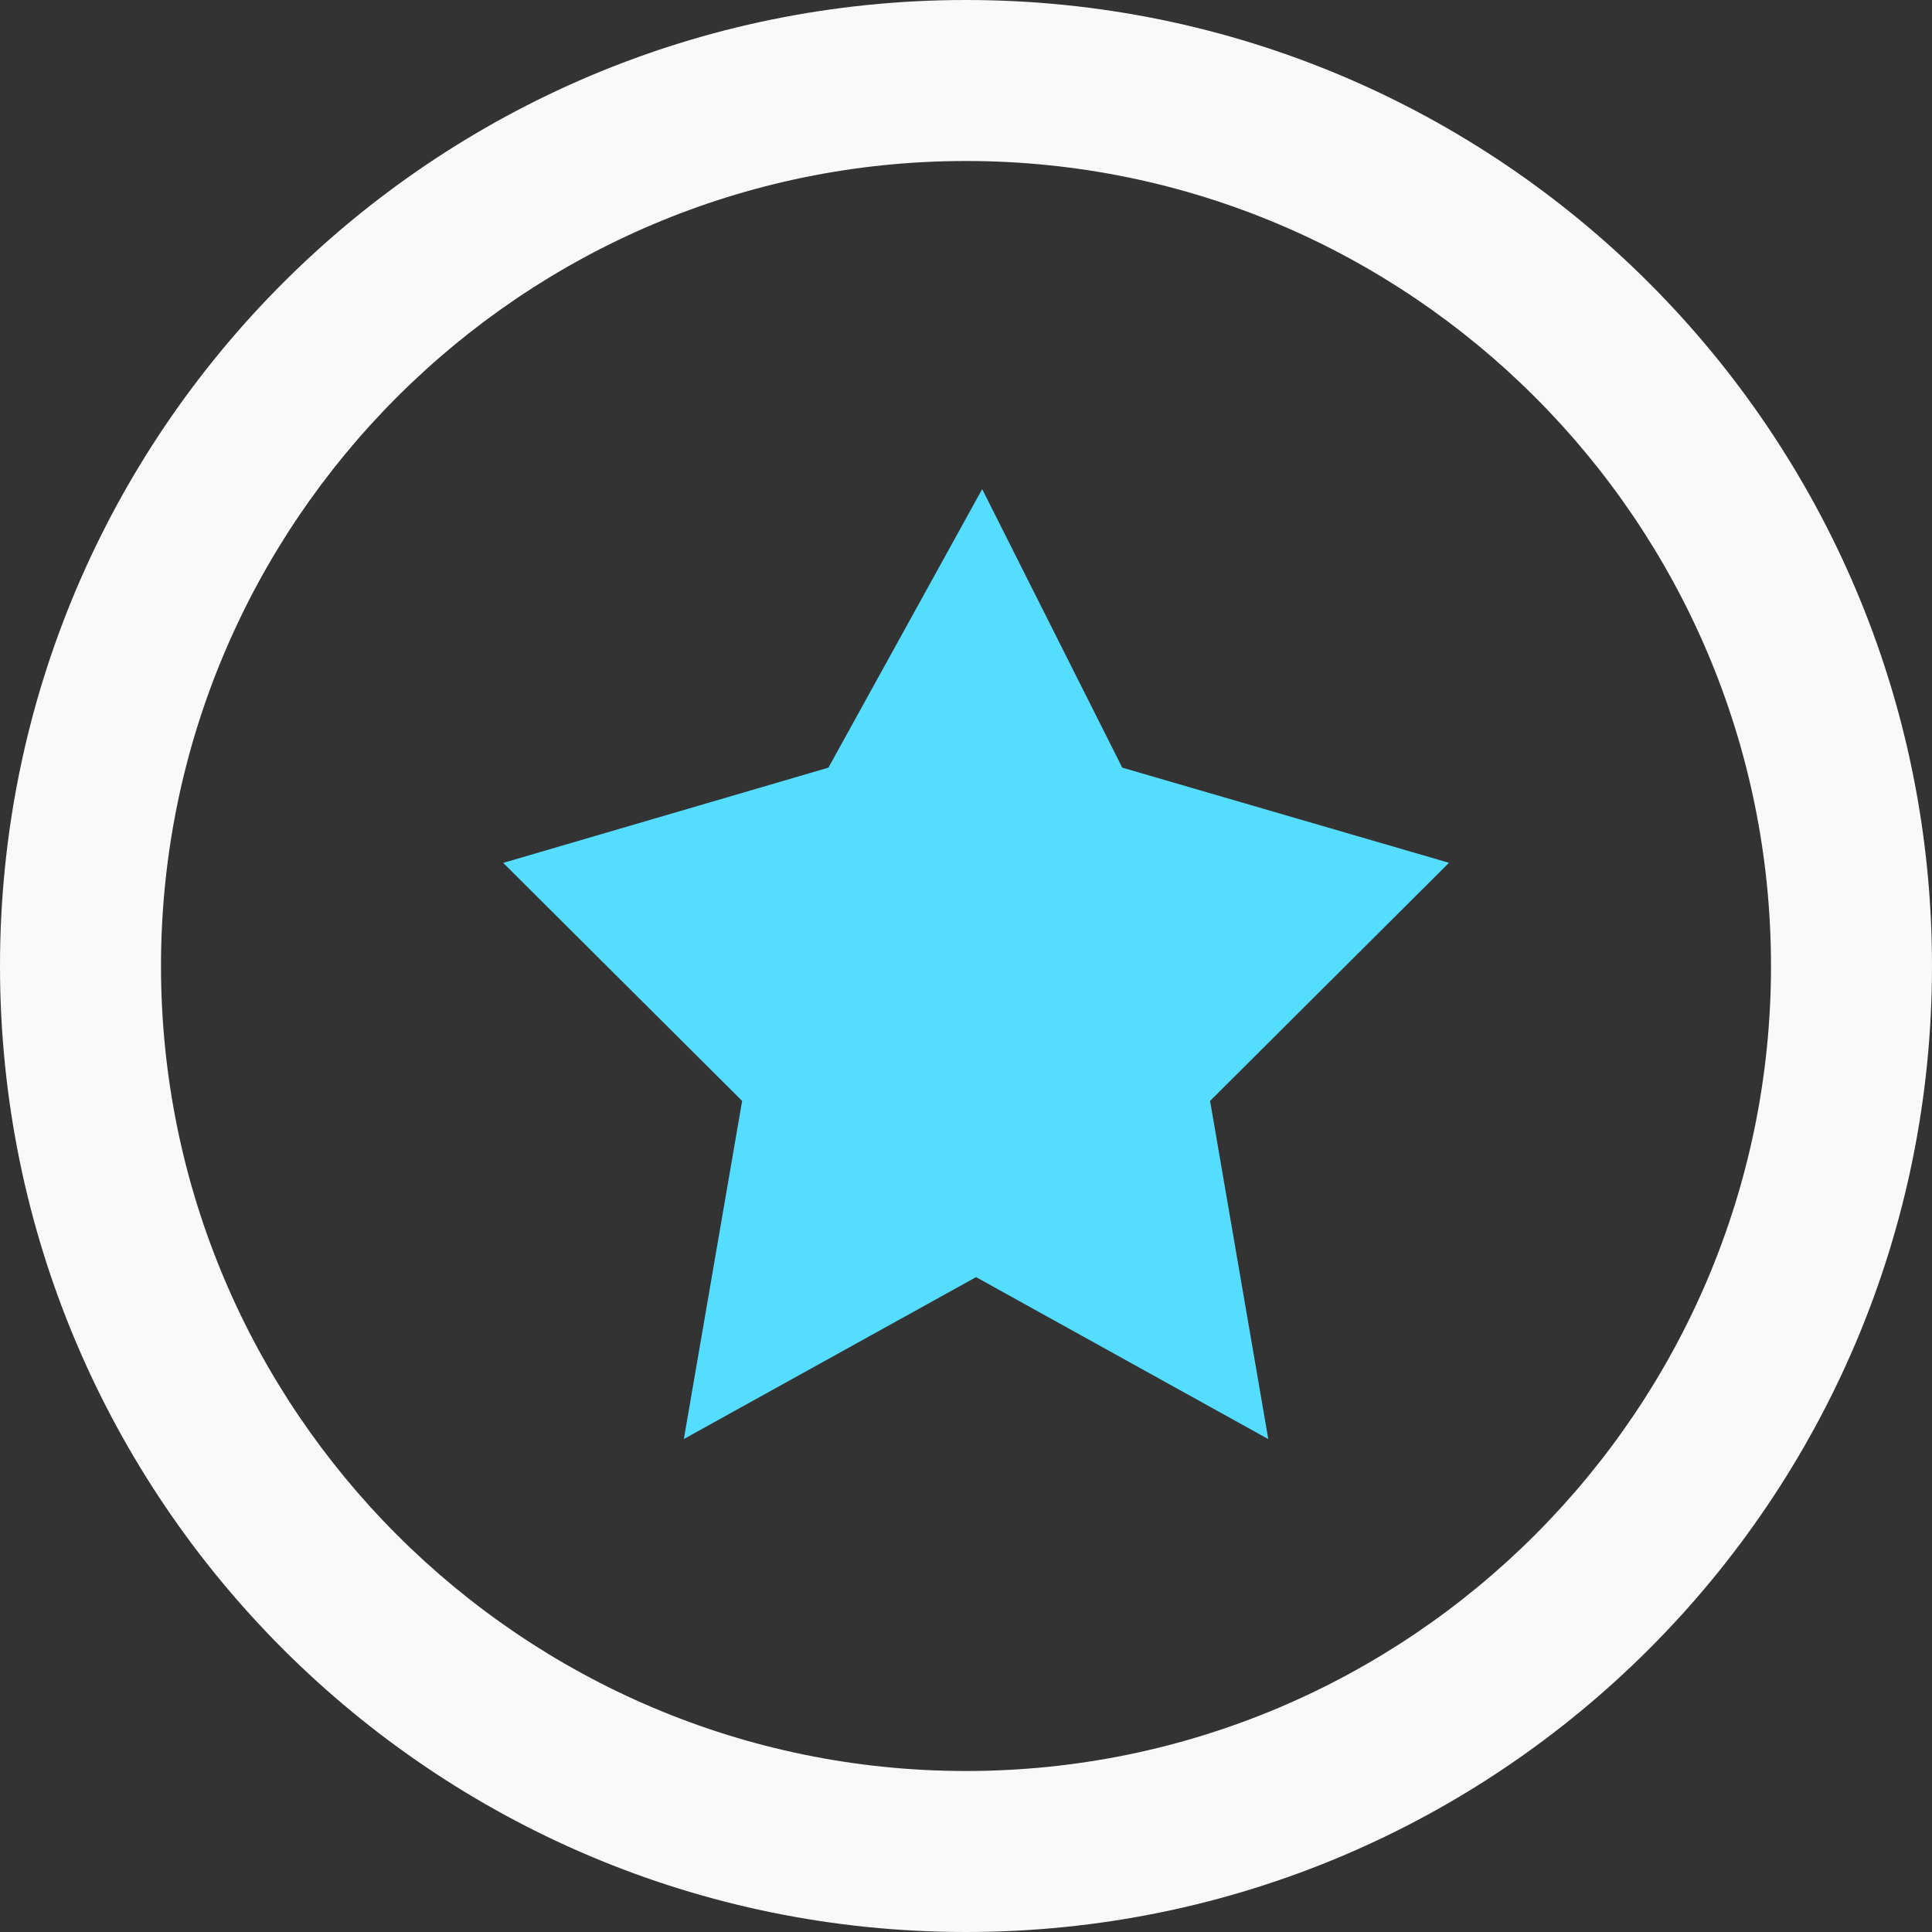 <?xml version="1.0" encoding="UTF-8" standalone="no"?>
<svg
   xmlns:dc="http://purl.org/dc/elements/1.1/"
   xmlns:cc="http://creativecommons.org/ns#"
   xmlns:rdf="http://www.w3.org/1999/02/22-rdf-syntax-ns#"
   xmlns:svg="http://www.w3.org/2000/svg"
   xmlns="http://www.w3.org/2000/svg"
   xmlns:sodipodi="http://sodipodi.sourceforge.net/DTD/sodipodi-0.dtd"
   xmlns:inkscape="http://www.inkscape.org/namespaces/inkscape"
   width="24"
   height="24"
   viewBox="0 0 24 24"
   version="1.1"
   id="svg1398"
   sodipodi:docname="superliked.svg"
   inkscape:version="0.92.4 (5da689c313, 2019-01-14)">
  <rect x="0" y="0" width="24" height="24" fill="#333333" stroke="none"/>
  <defs
     id="defs1402" />
  <sodipodi:namedview
     pagecolor="#ffffff"
     bordercolor="#666666"
     borderopacity="1"
     objecttolerance="10"
     gridtolerance="10"
     guidetolerance="10"
     inkscape:pageopacity="0"
     inkscape:pageshadow="2"
     inkscape:window-width="3840"
     inkscape:window-height="2019"
     id="namedview1400"
     showgrid="false"
     inkscape:zoom="51.708333"
     inkscape:cx="12"
     inkscape:cy="13.547139"
     inkscape:window-x="-14"
     inkscape:window-y="-14"
     inkscape:window-maximized="1"
     inkscape:current-layer="svg1398" />
  <path
     id="path1447"
     style="fill:#f9f9f9"
     d="M 12,0 C 5.373,0 0,5.373 0,12 0,18.627 5.373,24 12,24 18.627,24 24,18.627 24,12 24,5.373 18.627,0 12,0 Z m 0,2 C 17.514,2 22,6.486 22,12 22,17.514 17.514,22 12,22 6.486,22 2,17.514 2,12 2,6.486 6.486,2 12,2 Z" />
  <path
     style="fill:#55ddff;stroke-width:0.997"
     d="m 10.291,9.536 -4.04,1.183 2.968,2.957 -0.724,4.2 3.63,-2.011 3.63,2.012 L 15.032,13.676 18,10.718 13.941,9.536 12.201,6.076 Z"
     id="path1396"
     inkscape:connector-curvature="0"
     sodipodi:nodetypes="ccccccccccc" />
</svg>
